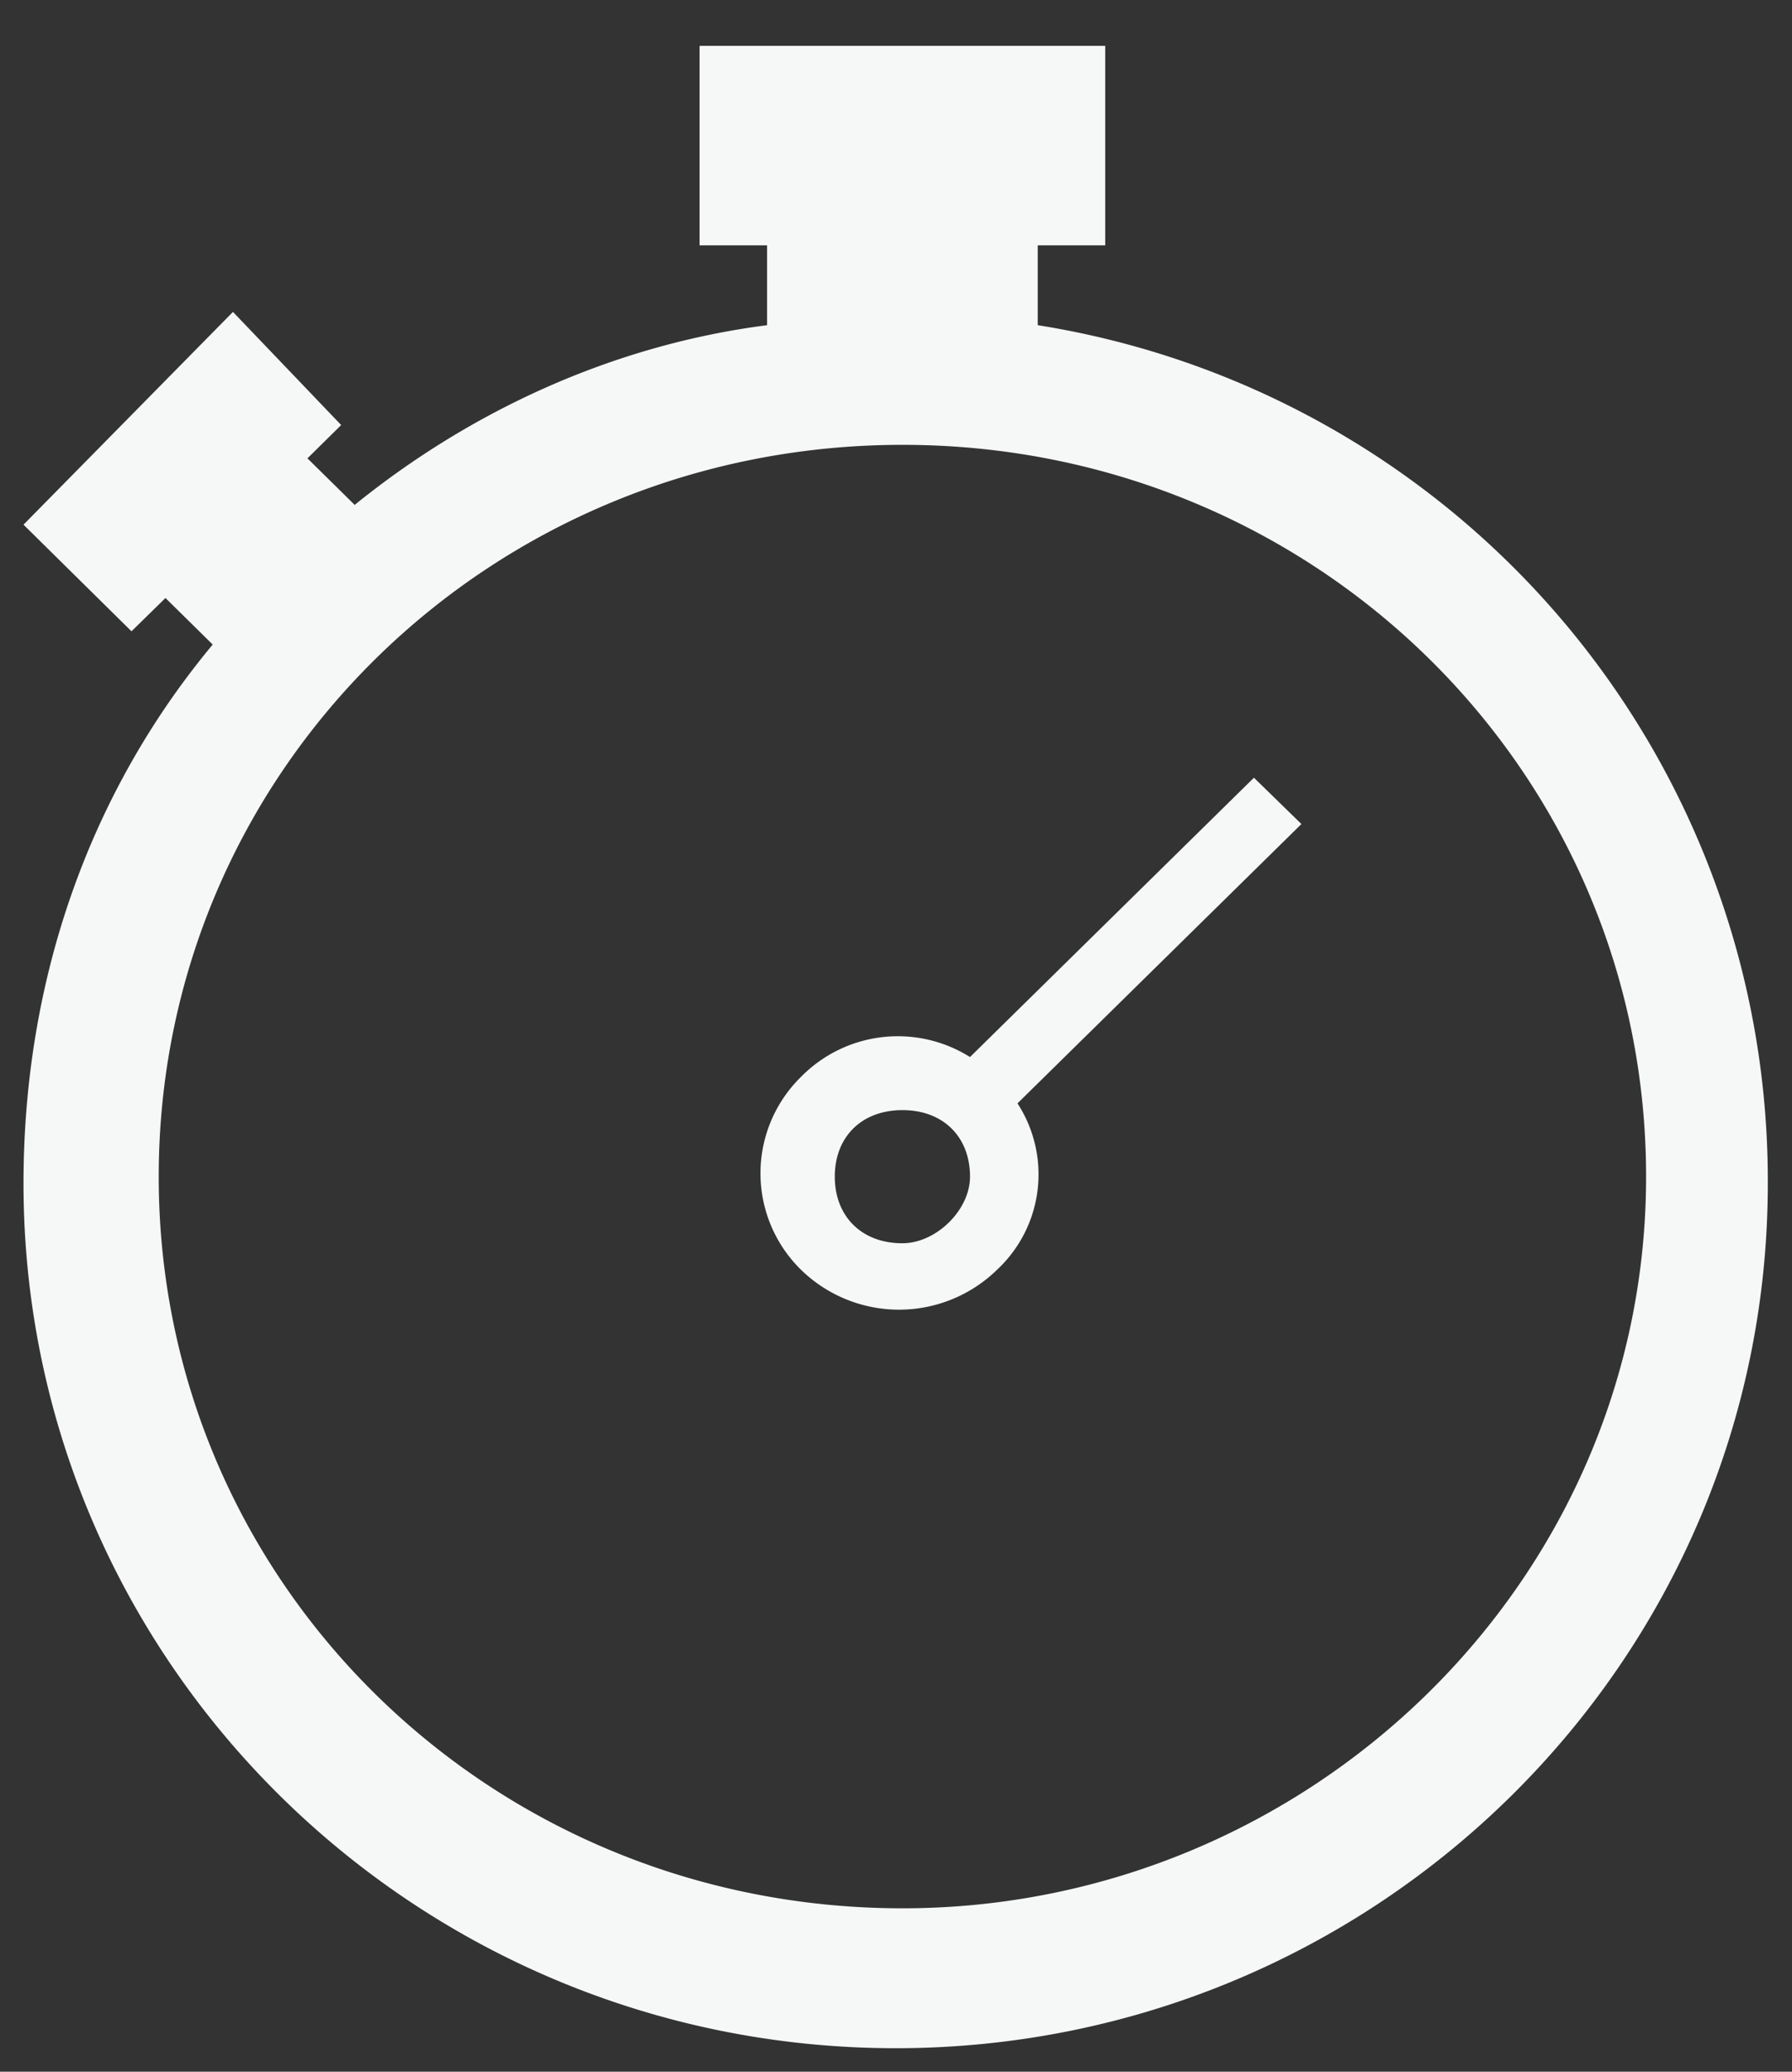 <svg xmlns="http://www.w3.org/2000/svg" xmlns:xlink="http://www.w3.org/1999/xlink" width="77" height="89" viewBox="0 0 77 89"><rect x="0" y="0" width="77" height="89" fill="#333333" stroke="none"/><defs><path id="1rkpa" d="M596.92 768.4l-12.2 12a5.6 5.6 0 0 1-.88 7.15 6.03 6.03 0 0 1-8.42 0 5.8 5.8 0 0 1 0-8.29 5.83 5.83 0 0 1 7.26-.85l12.2-12zm-14.24 15.15c0-1.72-1.16-2.86-2.9-2.86-1.75 0-2.91 1.14-2.91 2.86 0 1.71 1.16 2.86 2.9 2.86 1.46 0 2.91-1.43 2.91-2.86zm34.28.29c0 20.57-16.85 37.15-37.47 37.15-20.63 0-37.48-16.58-37.48-37.15 0-8.86 2.9-16.87 8.13-23.15l-2.03-2-1.46 1.43-4.64-4.58 9-9.14 4.65 4.86-1.45 1.43 2.03 2c4.94-4 11.04-6.86 17.72-7.72v-3.43h-2.9v-8.57h17.43v8.57h-2.9v3.43a37.2 37.2 0 0 1 31.37 36.87zm-5.23-.3c0-17.42-14.23-31.43-31.95-31.43-17.73 0-31.96 14-31.96 31.44 0 17.43 14.23 31.43 31.96 31.43 17.43 0 31.95-14 31.95-31.43z"/></defs><g><g transform="translate(-541 -733)"><use fill="#f6f7f7" xlink:href="#1rkpa"/></g></g></svg>